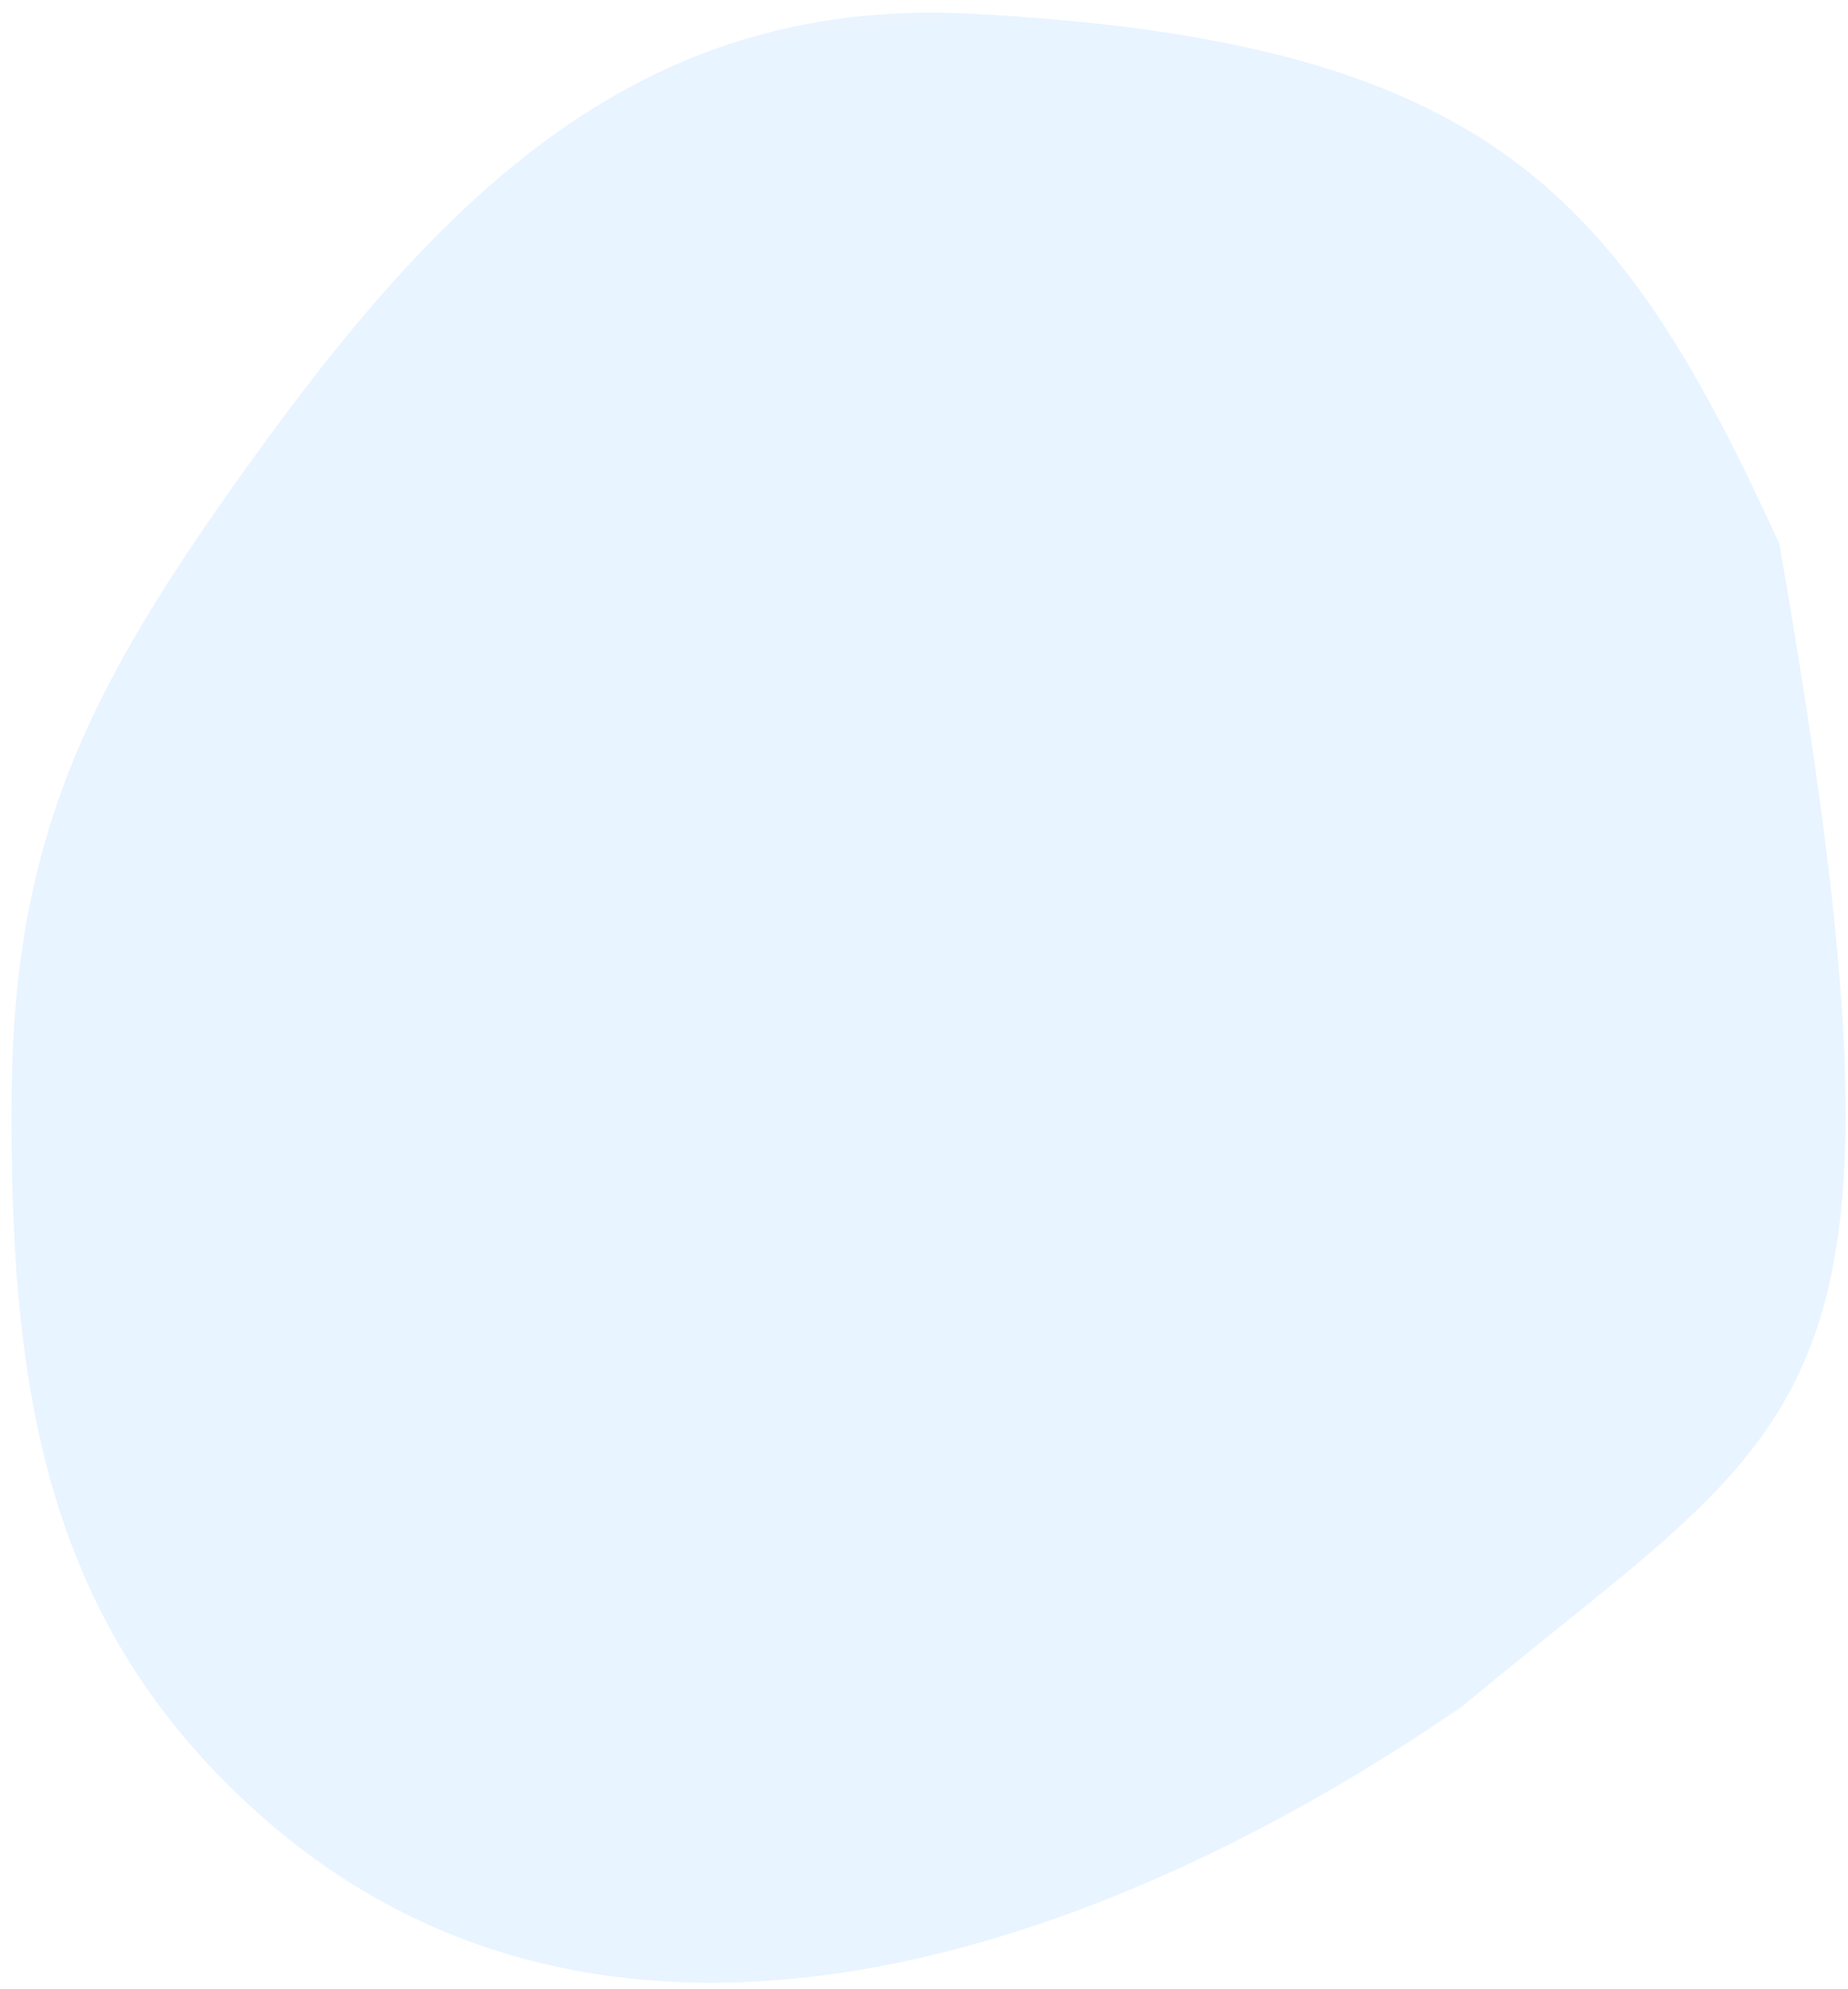 <svg width="105" height="113" viewBox="0 0 105 113" fill="none" xmlns="http://www.w3.org/2000/svg">
<path opacity="0.5" d="M55.192 0.779C35.813 -0.243 24.475 11.729 13.079 27.859C4.908 39.425 0.78 47.868 0.663 62.158C0.525 79.059 2.596 92.531 15.171 103.435C34.86 120.508 62.471 111.125 83.118 96.895C103.349 80.02 109.771 80.739 101.099 30.887C92.044 11.118 84.751 2.337 55.192 0.779Z" fill="url(#paint0_linear)"/>
<defs>
<linearGradient id="paint0_linear" x1="47.285" y1="1.463" x2="59.451" y2="111.026" gradientUnits="userSpaceOnUse">
<stop stop-color="#D3EAFF"/>
<stop offset="1" stop-color="#D2EAFF"/>
</linearGradient>
</defs>
</svg>
